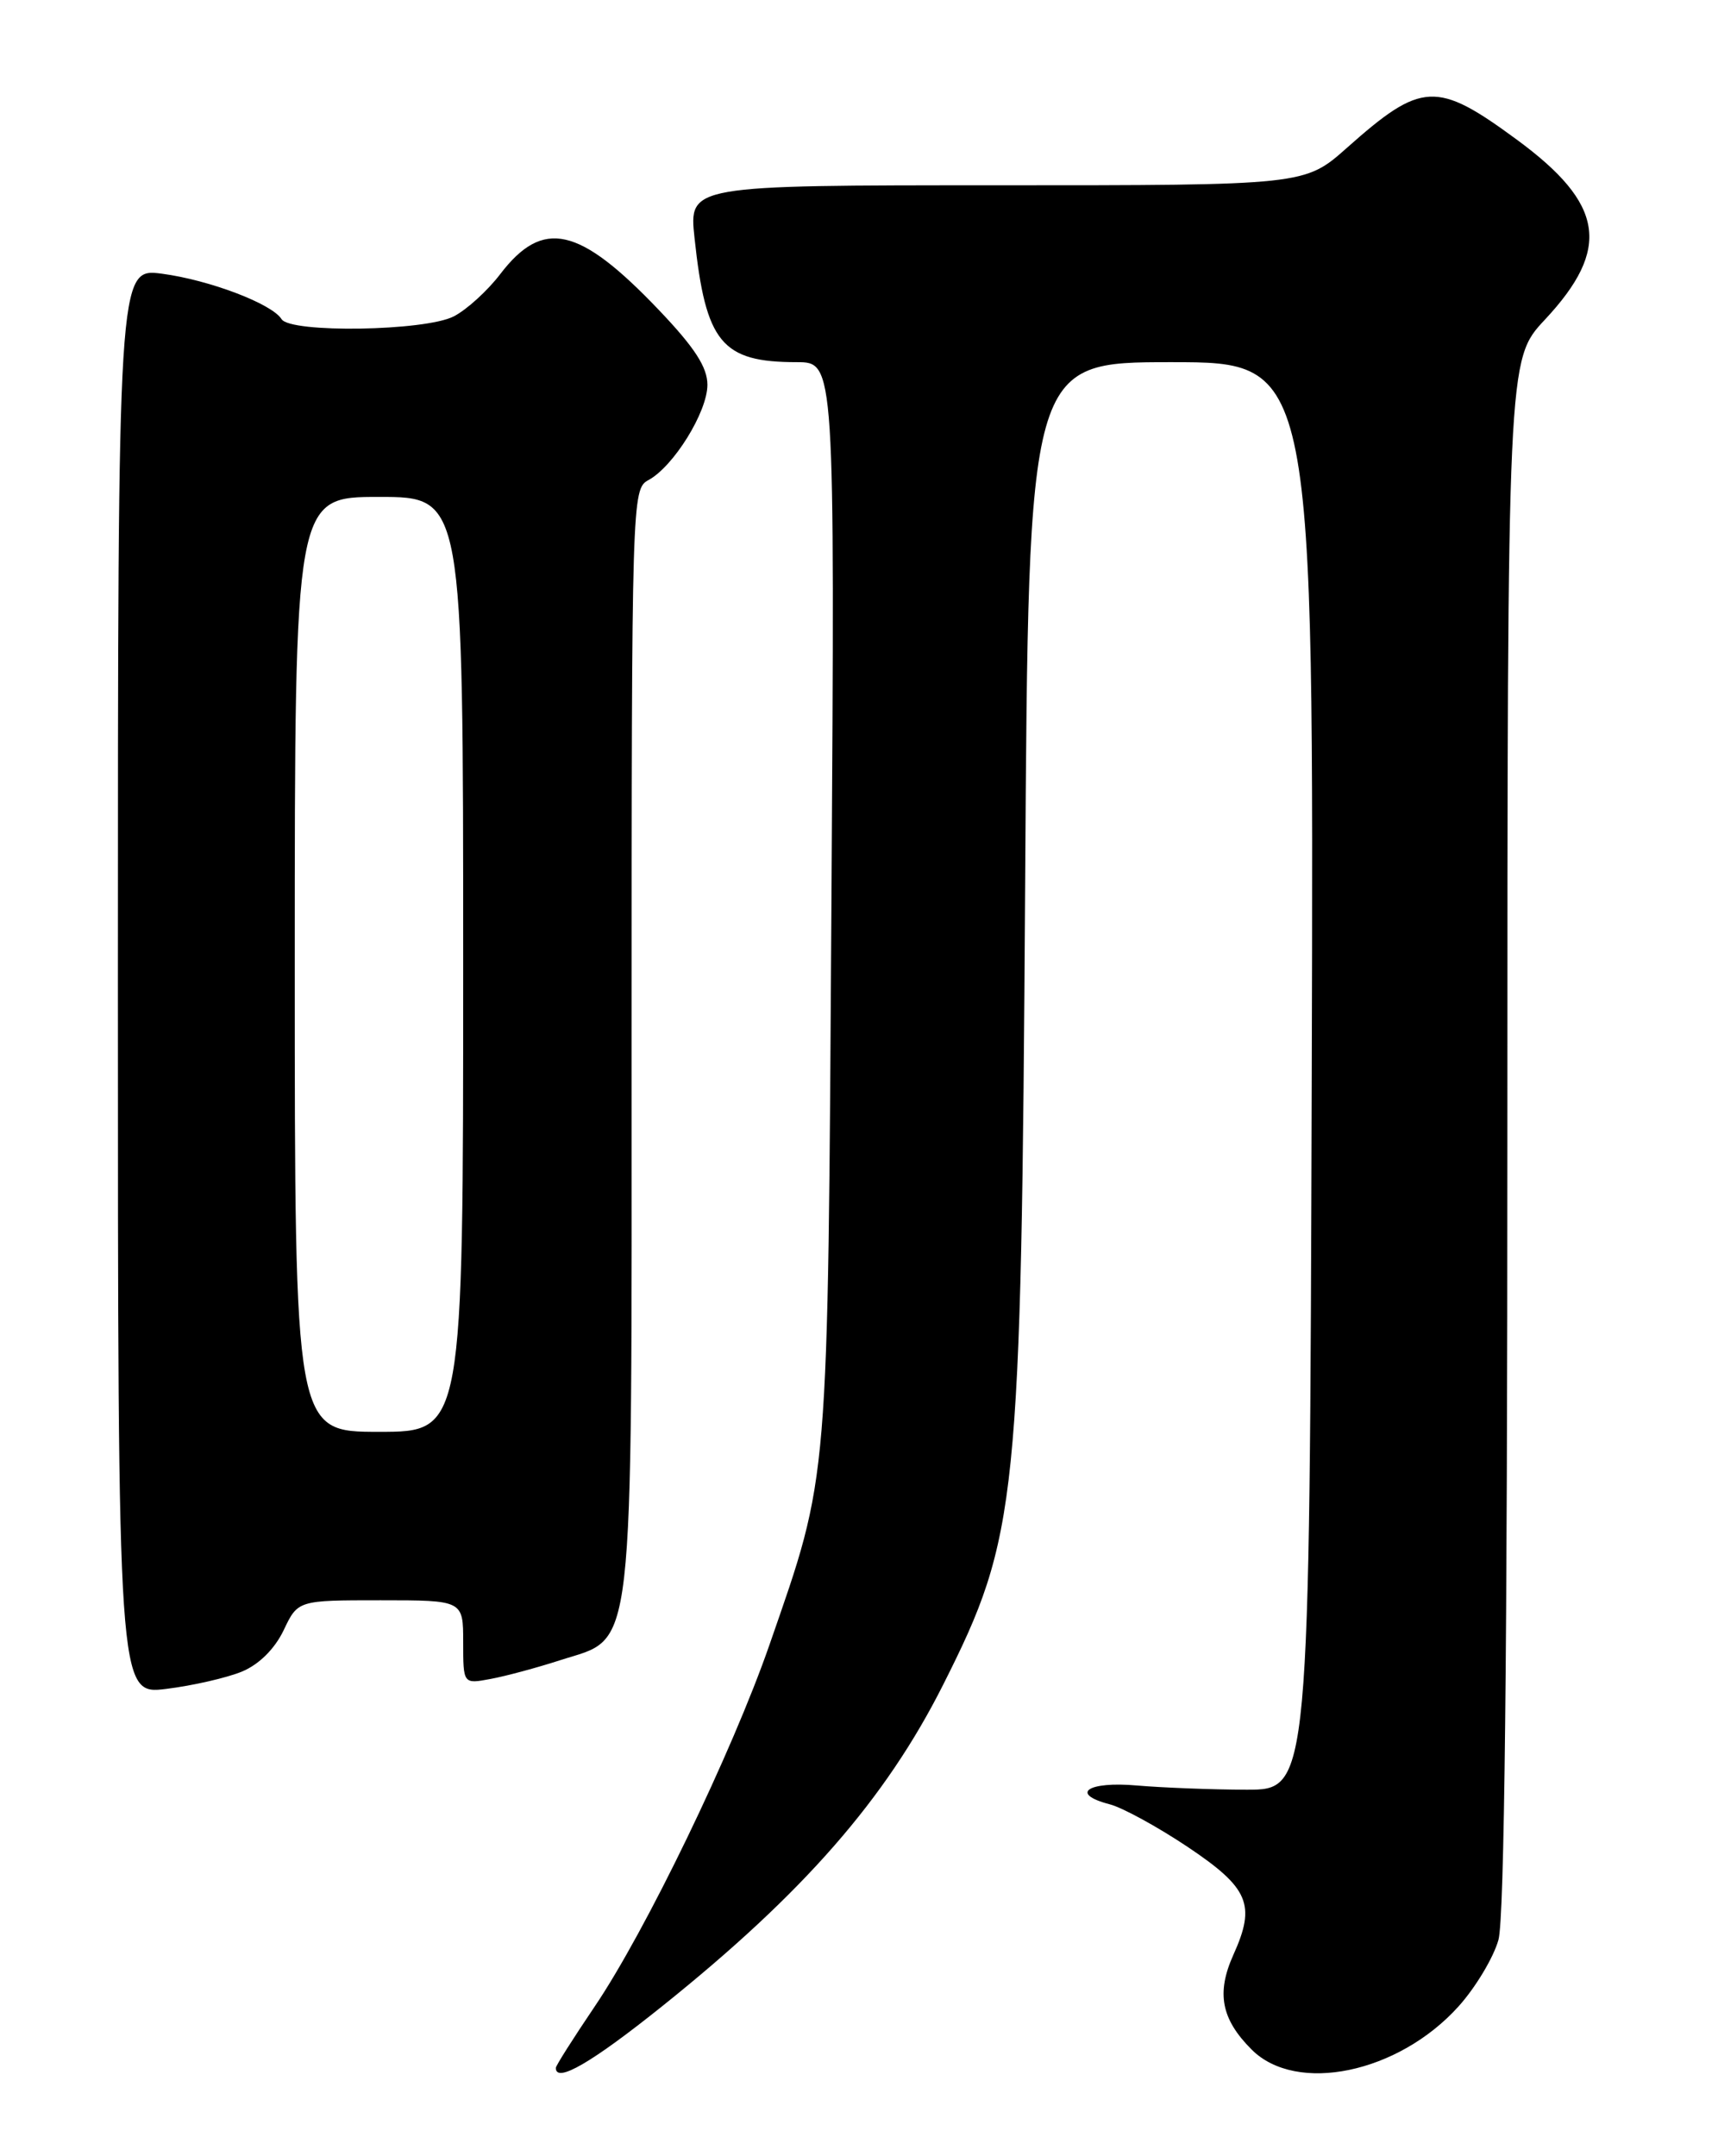<?xml version="1.0" encoding="UTF-8" standalone="no"?>
<!DOCTYPE svg PUBLIC "-//W3C//DTD SVG 1.1//EN" "http://www.w3.org/Graphics/SVG/1.1/DTD/svg11.dtd" >
<svg xmlns="http://www.w3.org/2000/svg" xmlns:xlink="http://www.w3.org/1999/xlink" version="1.1" viewBox="0 0 204 256">
 <g >
 <path fill="currentColor"
d=" M 78.70 238.14 C 95.42 224.74 105.16 213.59 111.98 200.05 C 120.87 182.40 121.26 178.62 121.73 104.75 C 122.12 43.00 122.12 43.00 139.07 43.00 C 156.01 43.00 156.01 43.00 155.76 127.75 C 155.50 212.50 155.50 212.50 148.00 212.49 C 143.88 212.48 138.03 212.25 135.00 211.99 C 129.15 211.47 126.96 212.97 131.76 214.22 C 133.28 214.61 137.44 216.89 141.01 219.27 C 148.31 224.16 149.15 226.13 146.46 232.08 C 144.41 236.63 145.01 239.73 148.62 243.34 C 153.94 248.67 166.04 246.15 173.18 238.23 C 175.21 235.98 177.34 232.42 177.93 230.32 C 178.64 227.76 178.99 196.30 178.99 134.60 C 179.00 42.71 179.00 42.71 183.43 37.97 C 191.34 29.51 190.51 24.21 180.07 16.55 C 170.58 9.58 168.81 9.67 159.95 17.54 C 154.93 22.00 154.93 22.00 118.37 22.00 C 81.80 22.00 81.80 22.00 82.47 28.25 C 83.80 40.70 85.69 43.00 94.61 43.00 C 99.13 43.00 99.13 43.00 98.73 106.75 C 98.28 177.27 98.50 174.73 91.36 195.31 C 86.94 208.03 76.65 229.33 70.59 238.27 C 68.07 242.00 66.00 245.26 66.00 245.52 C 66.00 247.38 70.27 244.90 78.70 238.14 Z  M 28.74 198.46 C 30.76 197.62 32.62 195.77 33.68 193.56 C 35.37 190.00 35.37 190.00 45.19 190.00 C 55.00 190.00 55.00 190.00 55.00 194.97 C 55.00 199.95 55.00 199.95 58.25 199.34 C 60.04 199.01 63.75 198.01 66.50 197.12 C 75.46 194.22 75.00 198.29 75.00 123.29 C 75.00 59.30 75.04 58.05 76.98 57.01 C 79.97 55.41 84.00 48.91 84.00 45.69 C 84.00 43.60 82.49 41.27 78.25 36.82 C 68.75 26.86 64.47 25.90 59.38 32.57 C 57.89 34.52 55.42 36.77 53.89 37.56 C 50.49 39.32 34.47 39.57 33.43 37.89 C 32.30 36.07 24.88 33.25 19.25 32.50 C 14.00 31.81 14.00 31.81 14.00 116.52 C 14.00 201.23 14.00 201.23 19.75 200.52 C 22.91 200.13 26.96 199.20 28.74 198.46 Z  M 35.00 114.50 C 35.00 59.00 35.00 59.00 45.00 59.00 C 55.00 59.00 55.00 59.00 55.00 114.50 C 55.00 170.00 55.00 170.00 45.00 170.00 C 35.00 170.00 35.00 170.00 35.00 114.50 Z "/>
</g>
</svg>